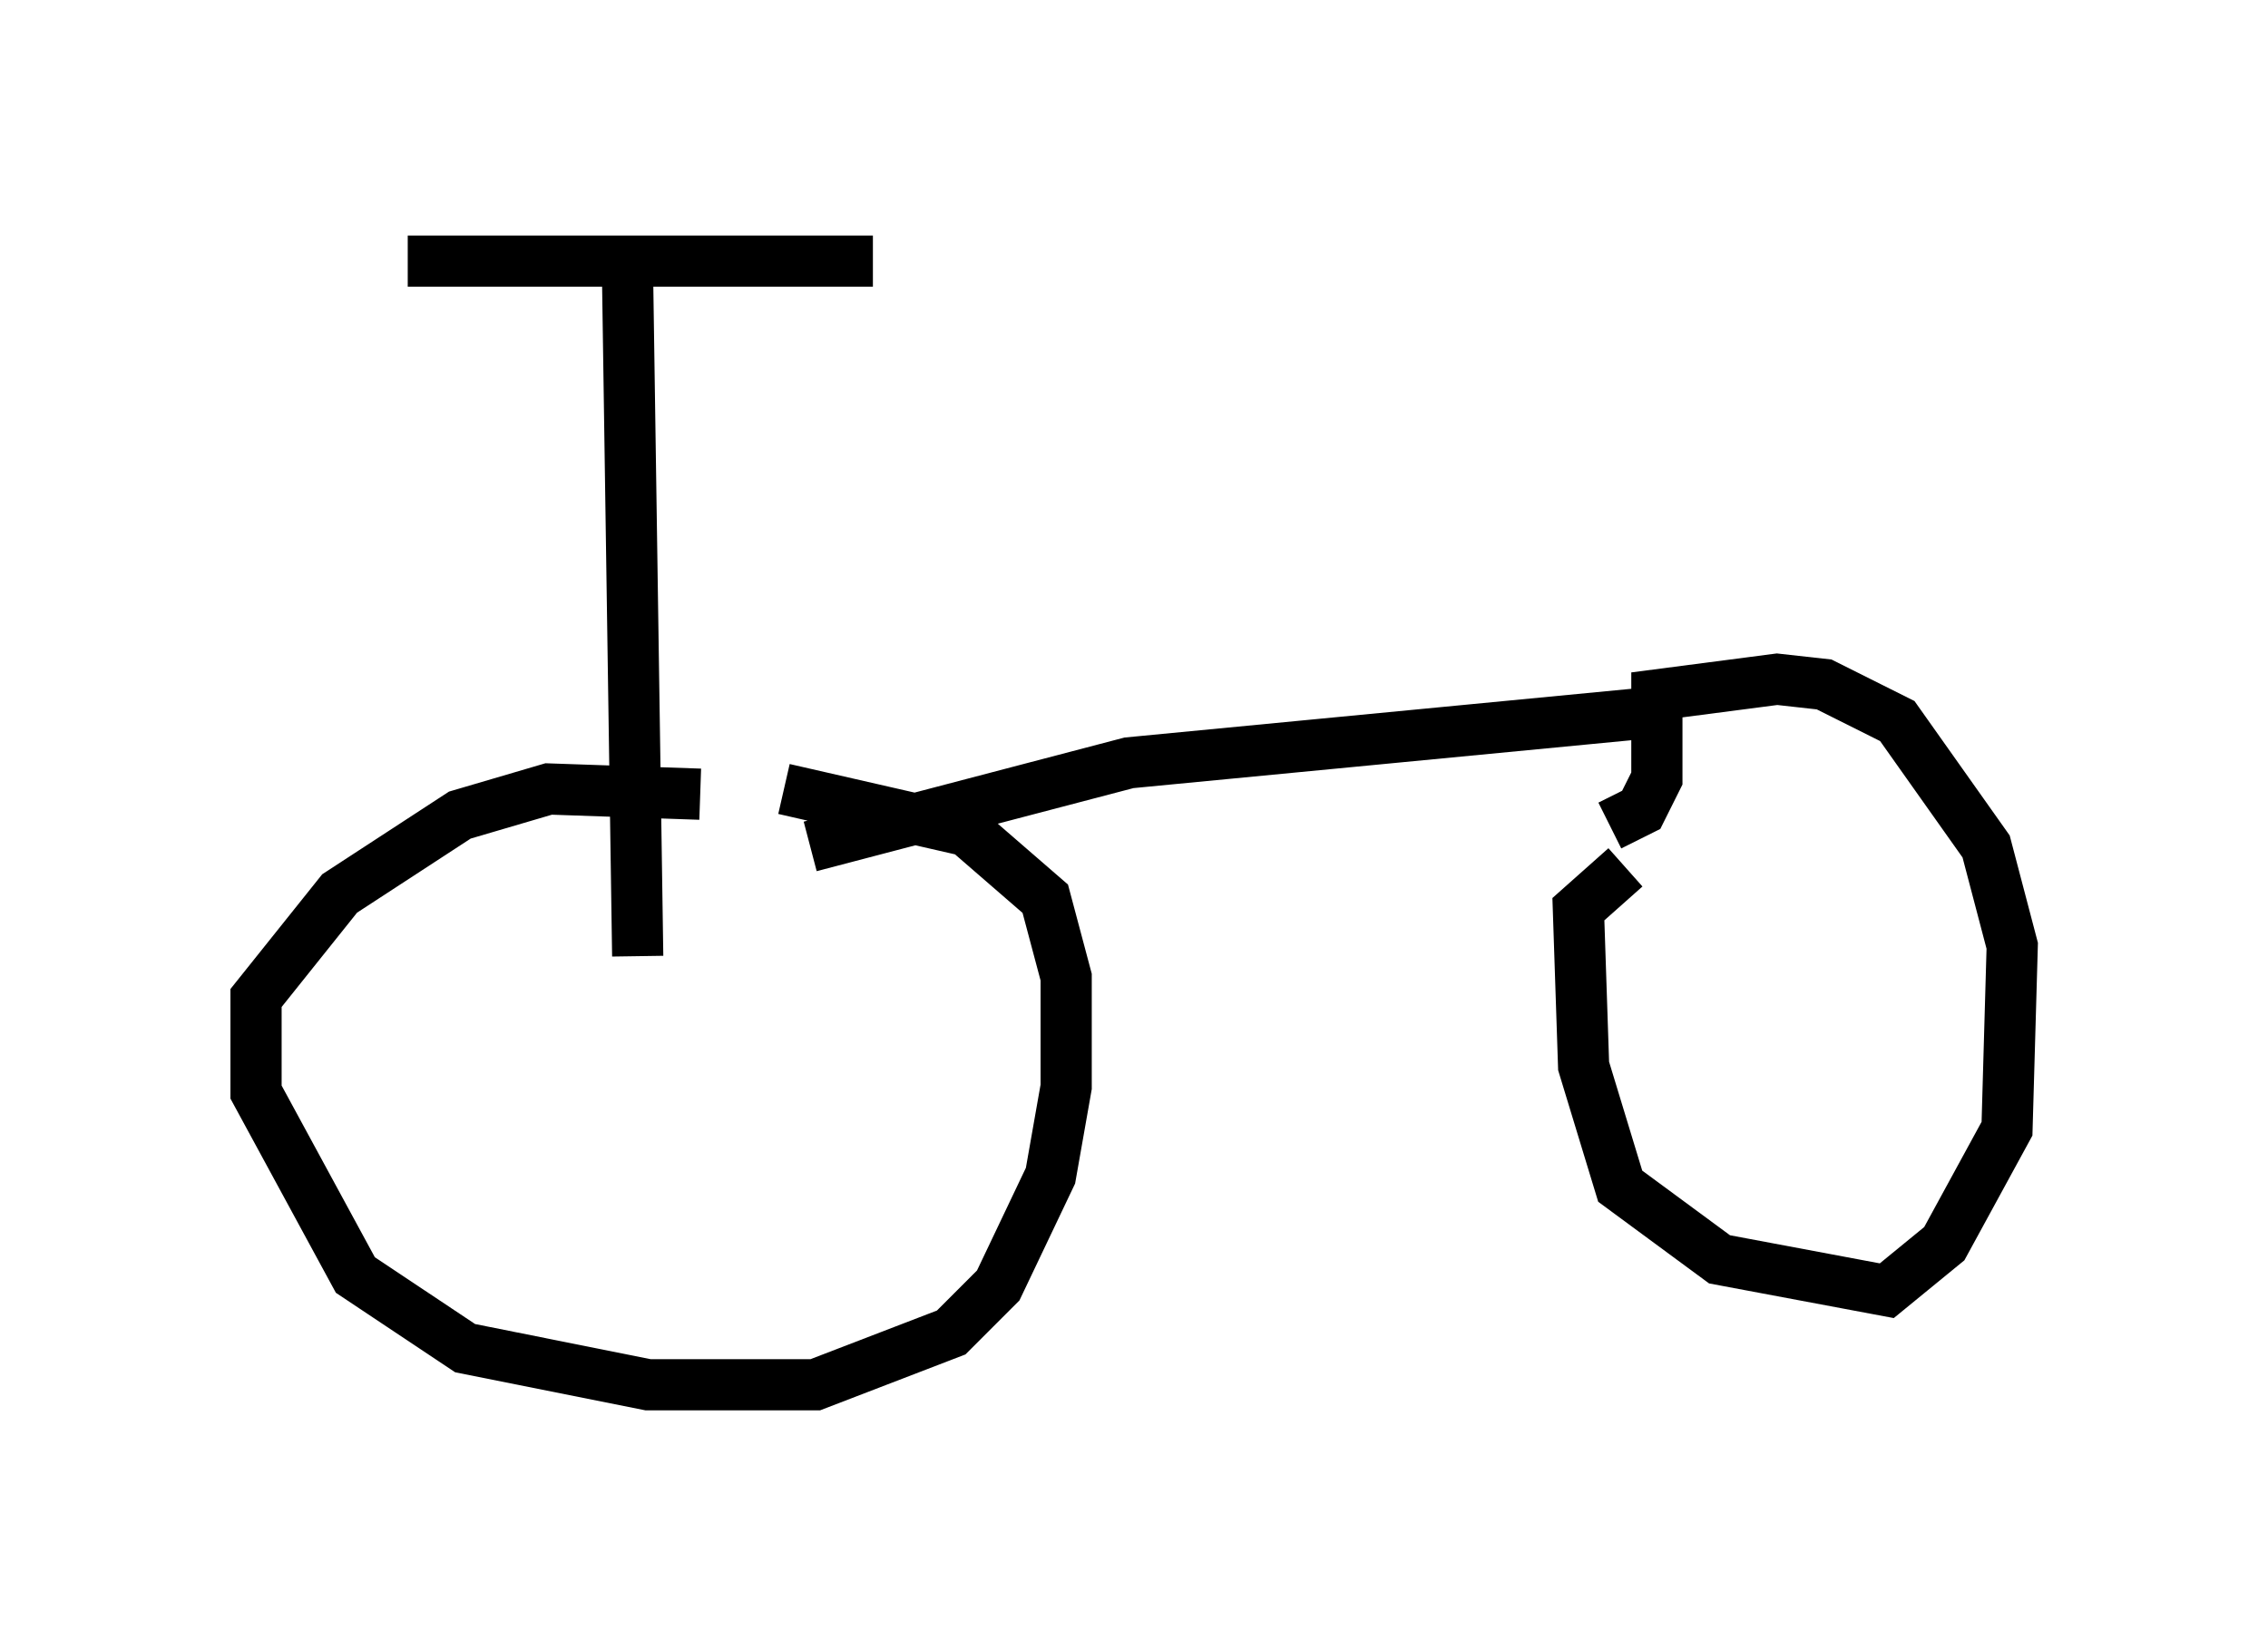 <?xml version="1.0" encoding="utf-8" ?>
<svg baseProfile="full" height="32.05" version="1.1" width="44.3" xmlns="http://www.w3.org/2000/svg" xmlns:ev="http://www.w3.org/2001/xml-events" xmlns:xlink="http://www.w3.org/1999/xlink"><defs /><rect fill="white" height="32.05" width="44.3" x="0" y="0" /><path d="M16.025, 16.229 m-2.348, -0.715 l-2.96, -0.102 -1.735, 0.51 l-2.348, 1.531 -1.633, 2.042 l0.0, 1.838 1.94, 3.573 l2.144, 1.429 3.573, 0.715 l3.267, 0.0 2.654, -1.021 l0.919, -0.919 1.021, -2.144 l0.306, -1.735 0.0, -2.144 l-0.408, -1.531 -1.531, -1.327 l-3.573, -0.817 m16.436, 1.531 l-0.919, 0.817 0.102, 3.063 l0.715, 2.348 1.94, 1.429 l3.267, 0.613 1.123, -0.919 l1.225, -2.246 0.102, -3.573 l-0.51, -1.94 -1.735, -2.45 l-1.429, -0.715 -0.919, -0.102 l-2.348, 0.306 0.0, 1.633 l-0.306, 0.613 -0.613, 0.306 m-15.619, 0.408 l6.227, -1.633 10.617, -1.021 m-20.417, -8.881 l0.204, 13.679 m-4.492, -13.577 l9.086, 0.0 " fill="none" stroke="black" stroke-width="1" /></svg>
